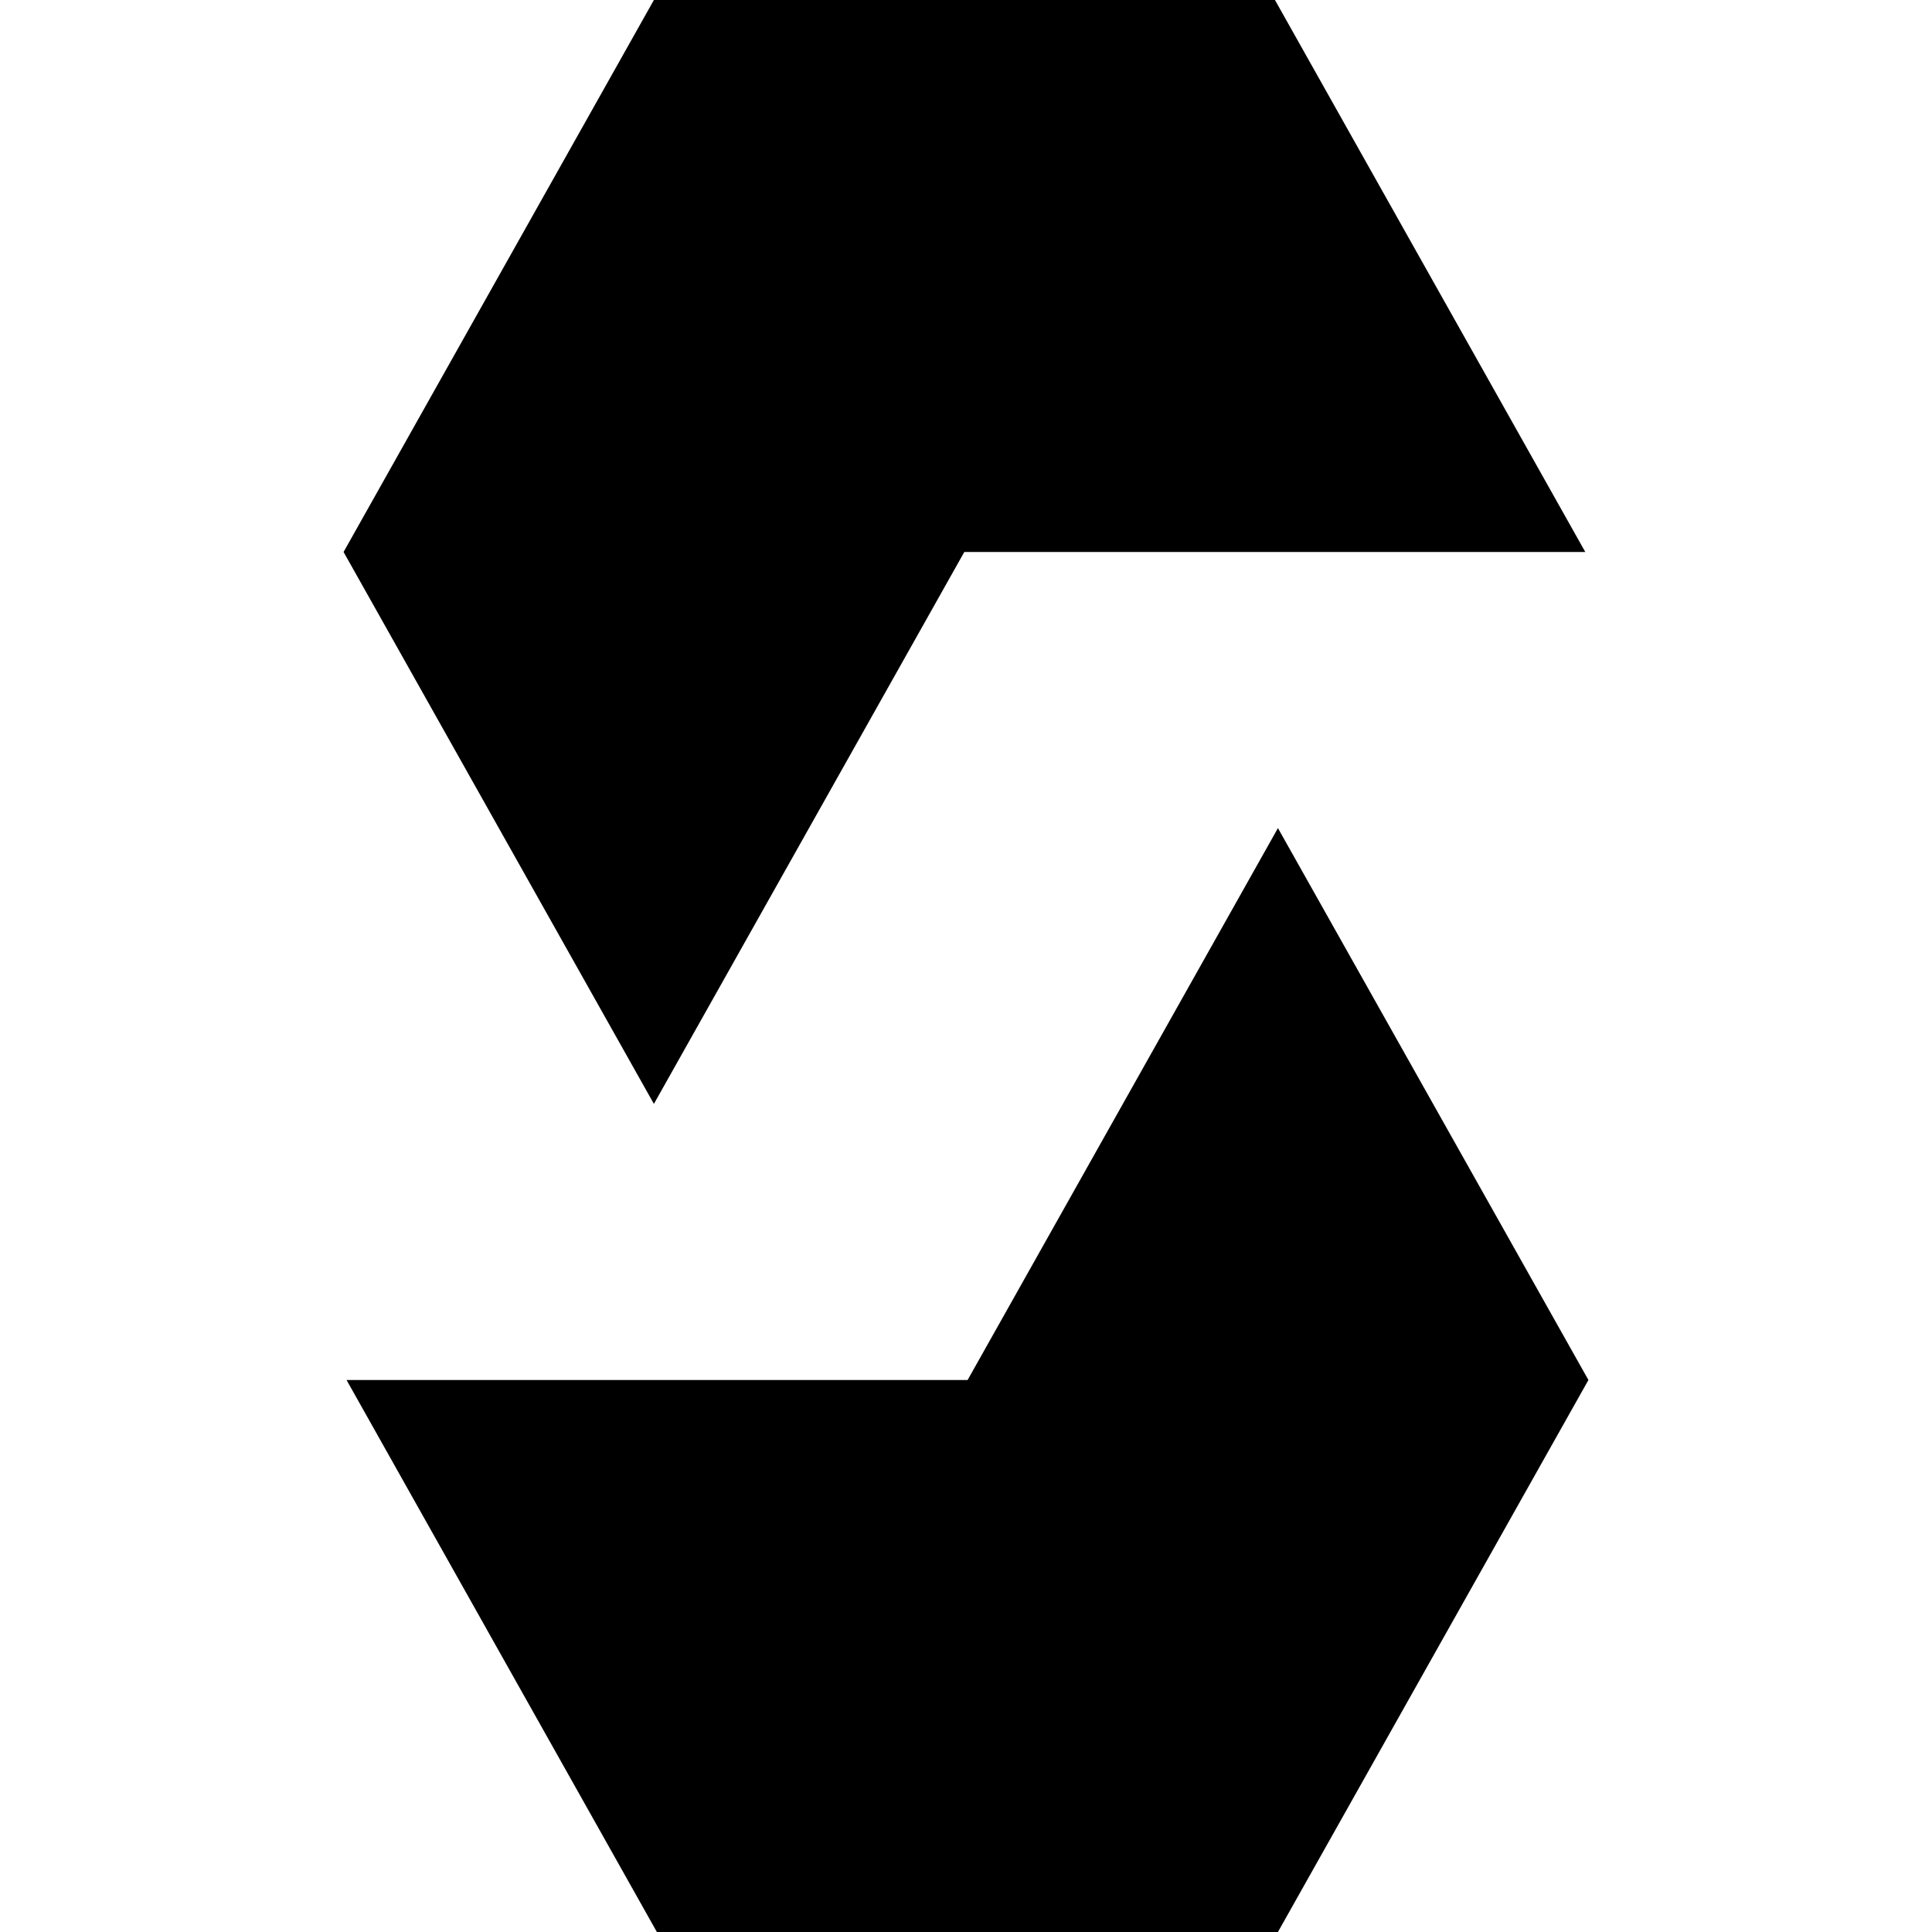 <svg role="img" viewBox="0 0 24 24" xmlns="http://www.w3.org/2000/svg"><title>Solidity icon</title><path d="M15.875 10.287l-3.855 6.856H4.305L8.16 24h7.715l3.857-6.857zM8.123 0L4.268 6.857l3.855 6.856 3.856-6.856h7.714L15.838 0z"/></svg>
